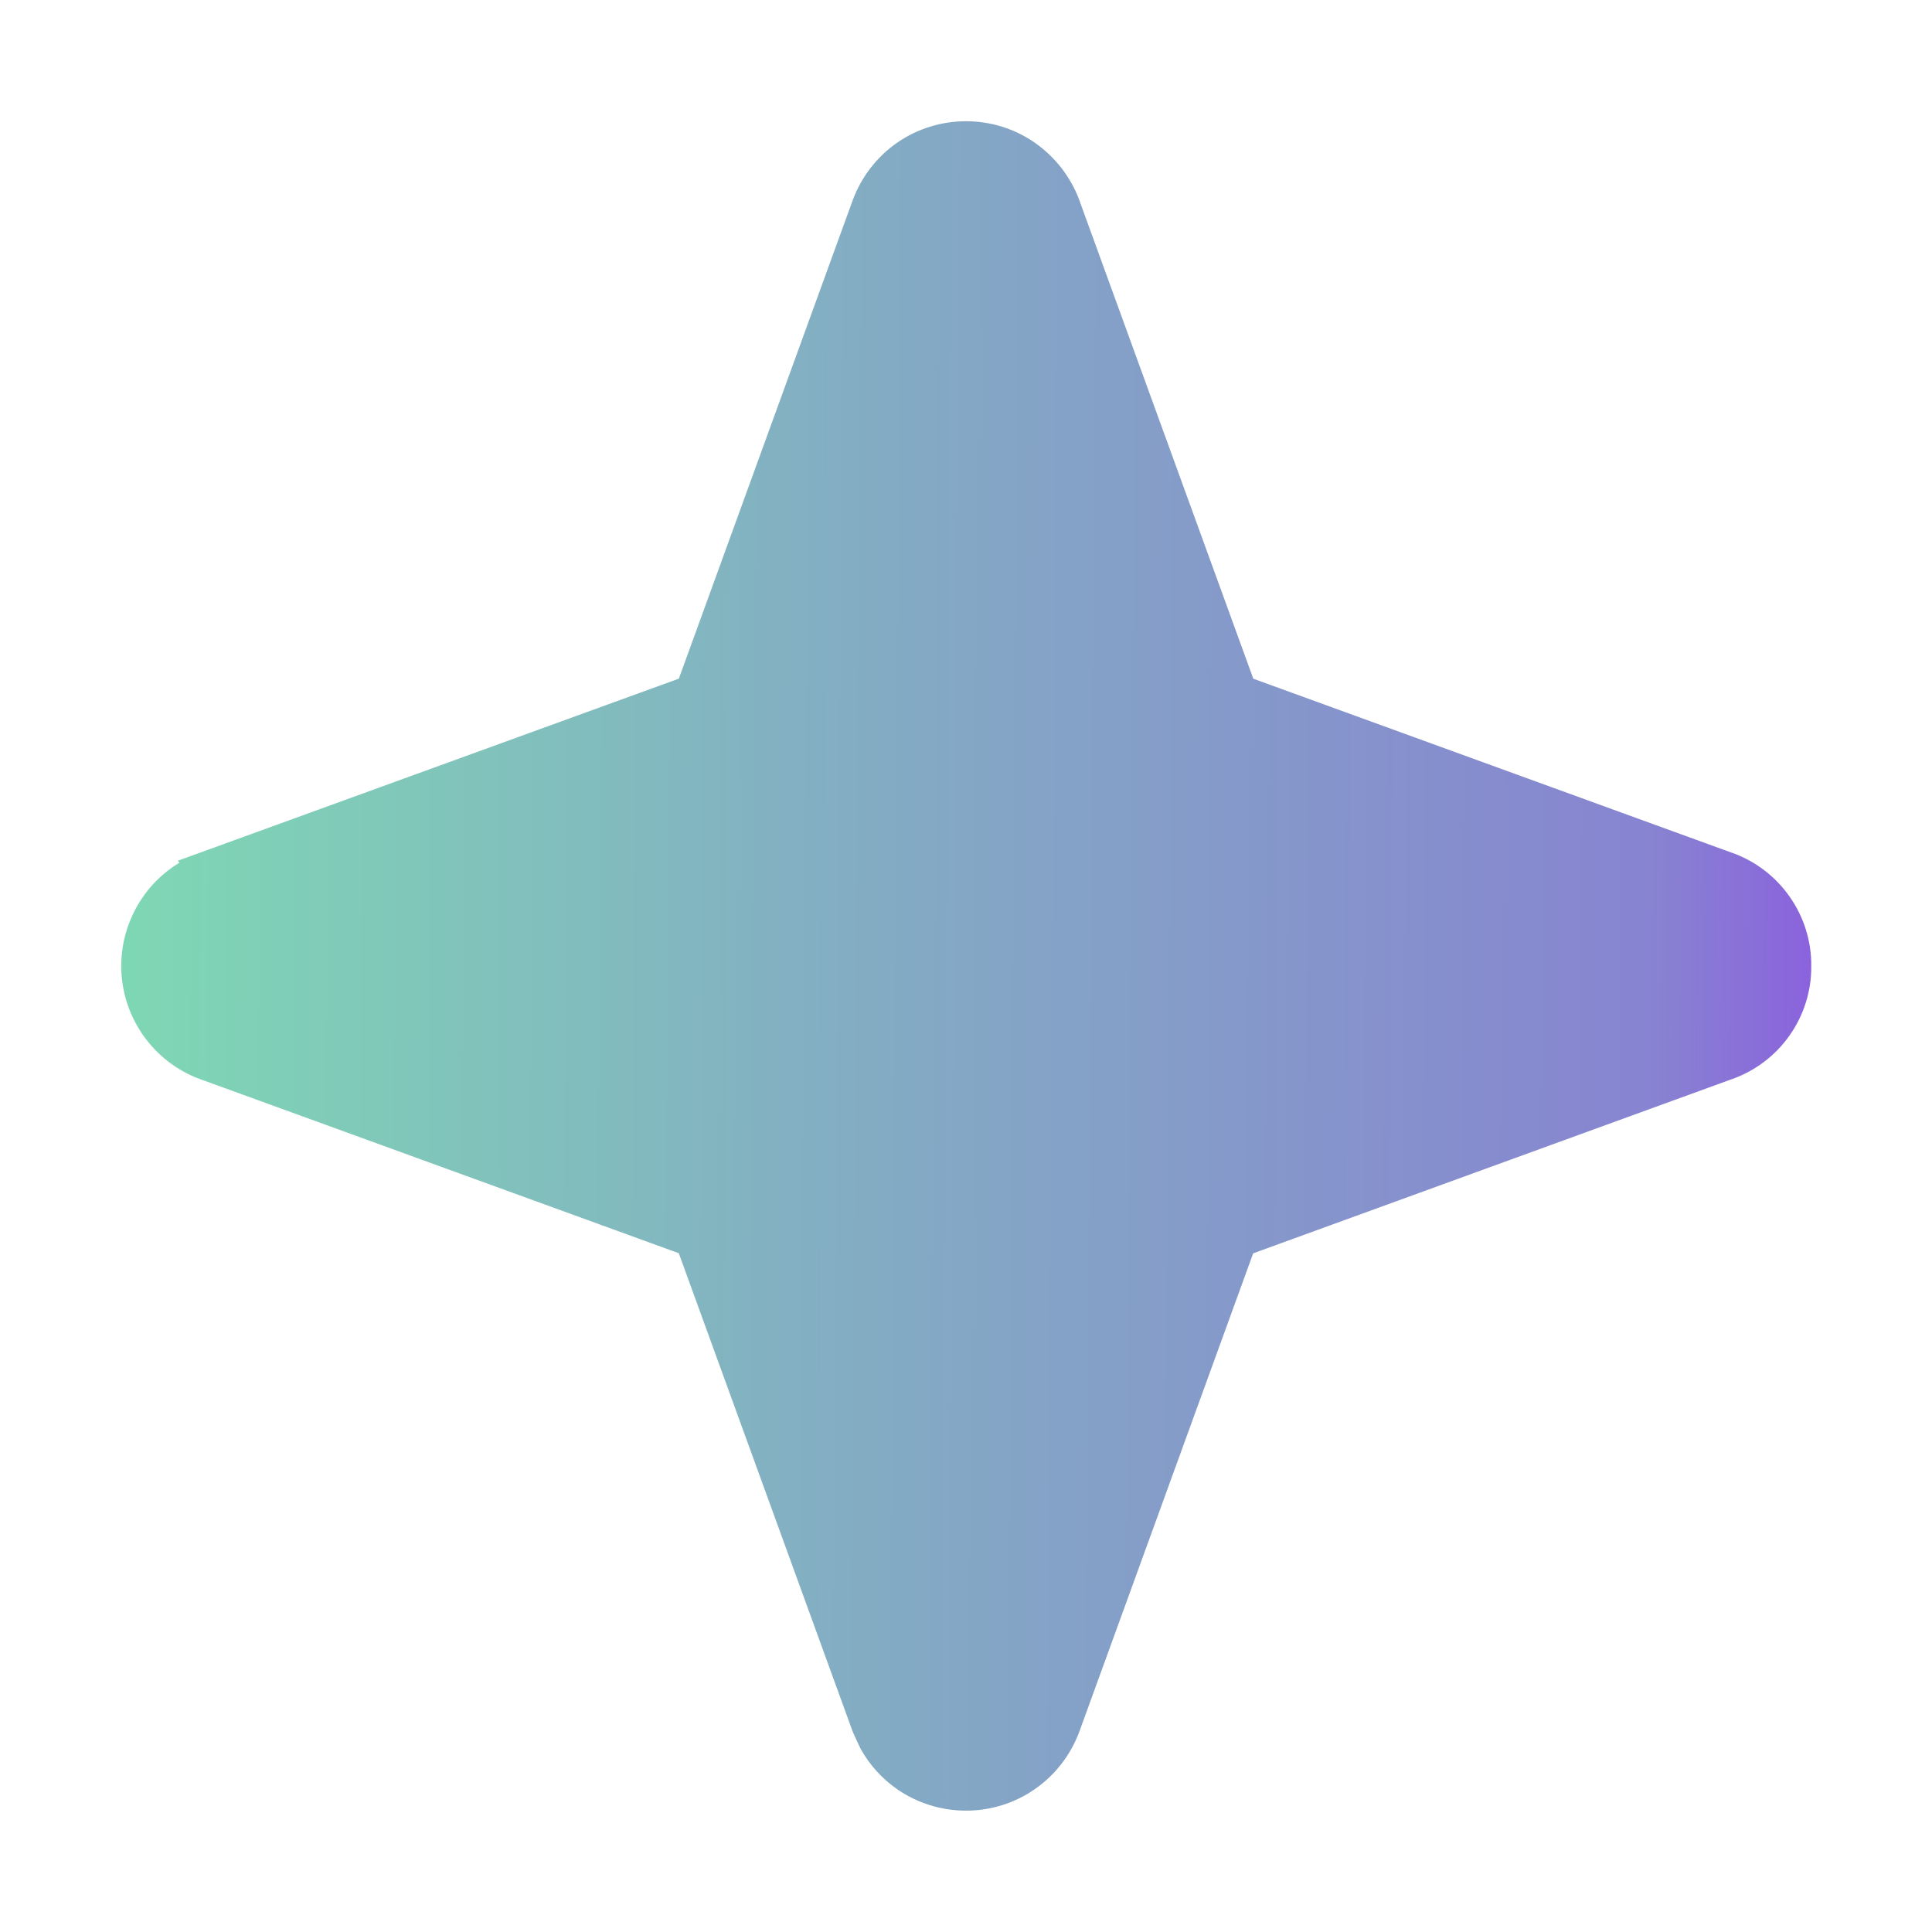 <svg width="16" height="16" viewBox="0 0 16 16" fill="none" xmlns="http://www.w3.org/2000/svg">
<path d="M8 1.129C8.179 1.129 8.353 1.183 8.499 1.285C8.645 1.387 8.757 1.531 8.82 1.697V1.698L10.262 5.664L10.282 5.719L10.336 5.738L14.301 7.18H14.302C14.471 7.24 14.616 7.351 14.719 7.498C14.822 7.645 14.877 7.82 14.875 7.999V8.001C14.877 8.18 14.822 8.355 14.719 8.502C14.617 8.648 14.471 8.759 14.302 8.819H14.301L10.336 10.262L10.282 10.281L10.261 10.336L8.82 14.301C8.757 14.468 8.646 14.612 8.499 14.714C8.353 14.816 8.179 14.87 8 14.87C7.822 14.87 7.647 14.816 7.5 14.714C7.39 14.637 7.3 14.537 7.236 14.421L7.18 14.3L5.739 10.336L5.719 10.281L5.664 10.261L1.699 8.819H1.698C1.531 8.757 1.387 8.645 1.286 8.499C1.184 8.353 1.129 8.178 1.129 8C1.129 7.821 1.184 7.647 1.286 7.5C1.387 7.353 1.532 7.242 1.7 7.18L1.699 7.179L5.664 5.738L5.719 5.719L5.739 5.664L7.18 1.699C7.242 1.532 7.354 1.387 7.5 1.285C7.647 1.183 7.822 1.129 8 1.129Z" fill="url(#paint0_linear_2852_814)" stroke="url(#paint1_linear_2852_814)" stroke-width="0.25"/>
<defs>
<linearGradient id="paint0_linear_2852_814" x1="16.561" y1="7.763" x2="0.672" y2="7.653" gradientUnits="userSpaceOnUse">
<stop stop-color="#8F35EC"/>
<stop offset="0.067" stop-color="#8C56E1"/>
<stop offset="0.183" stop-color="#8784D1"/>
<stop offset="0.601" stop-color="#83ADC3"/>
<stop offset="1" stop-color="#7EDAB3"/>
</linearGradient>
<linearGradient id="paint1_linear_2852_814" x1="16.561" y1="7.763" x2="0.672" y2="7.653" gradientUnits="userSpaceOnUse">
<stop stop-color="#8F35EC"/>
<stop offset="0.067" stop-color="#8C56E1"/>
<stop offset="0.183" stop-color="#8784D1"/>
<stop offset="0.601" stop-color="#83ADC3"/>
<stop offset="1" stop-color="#7EDAB3"/>
</linearGradient>
</defs>
</svg>
